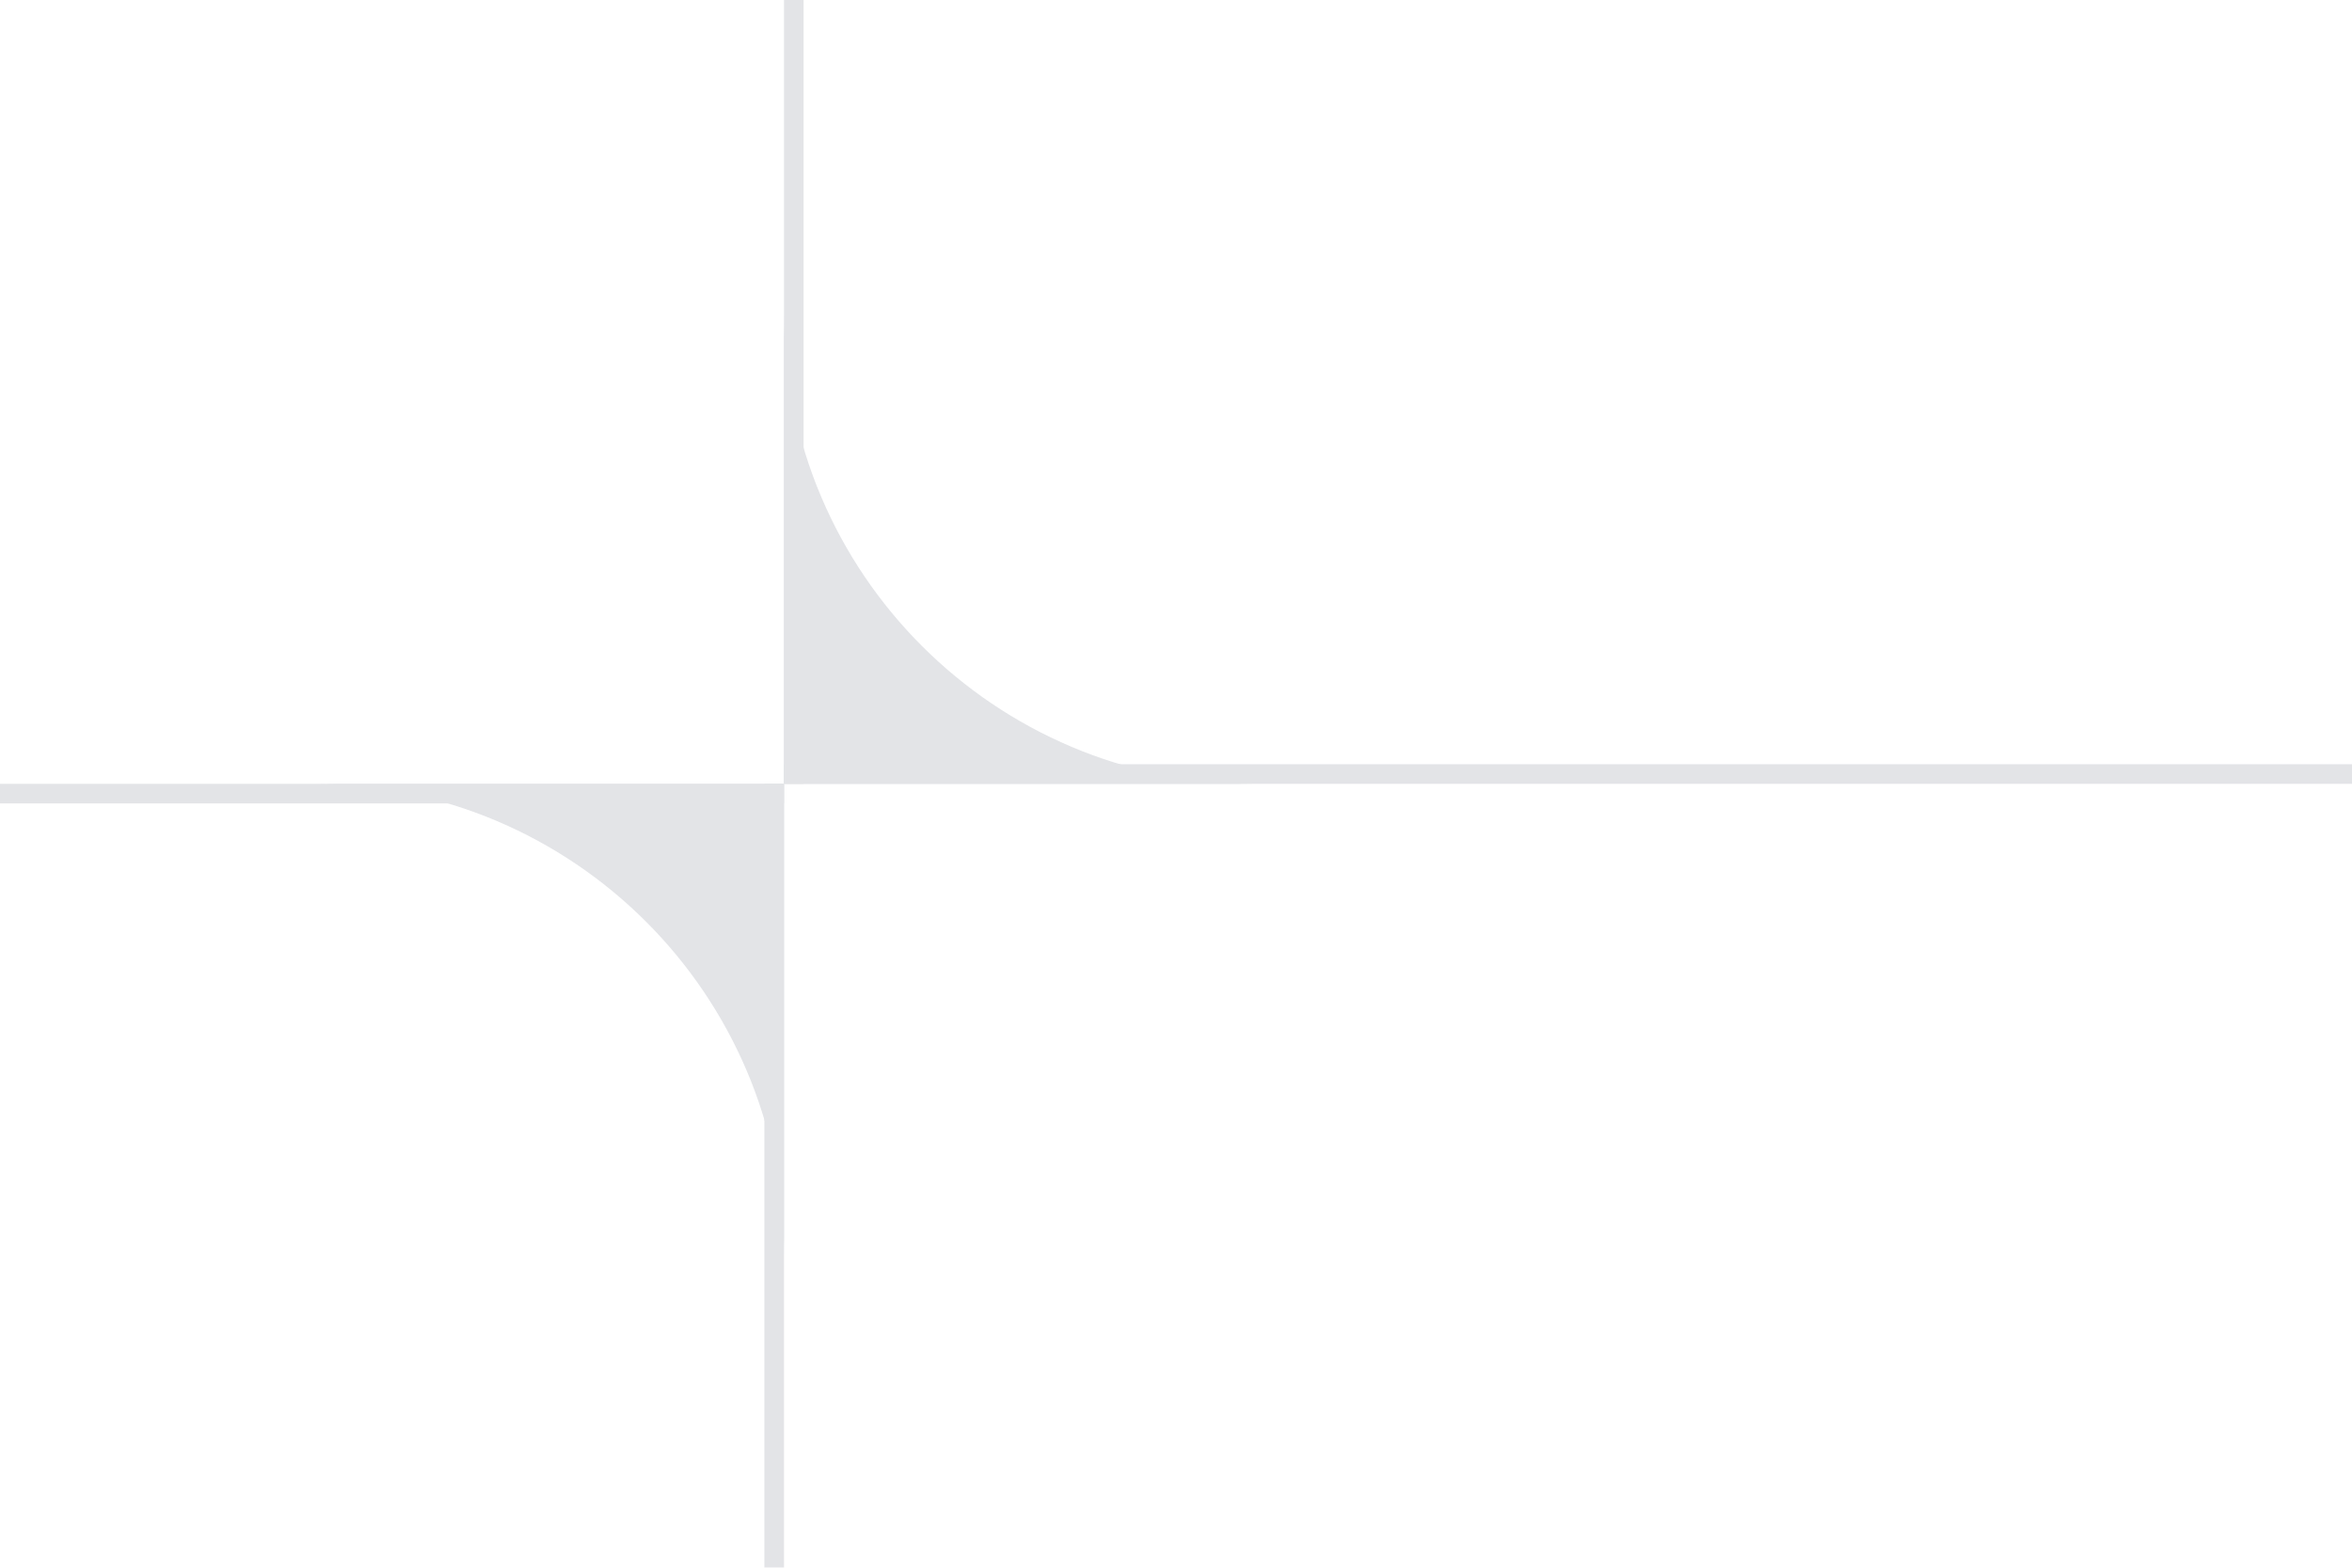 <svg width="120" height="80" viewBox="0 0 120 80" fill="none" xmlns="http://www.w3.org/2000/svg">
<g opacity="0.24">
<path d="M40 40H41L41 4.37114e-08L40 0L40 40Z" fill="#888D9B"/>
<path d="M120 40L40 40L40 39L120 39V40Z" fill="#888D9B"/>
<path d="M40 16C40.012 29.249 50.751 39.988 64 40L40 40L40 16Z" fill="#888D9B"/>
<path d="M40 64C39.988 50.751 29.249 40.012 16 40L40 40L40 64Z" fill="#888D9B"/>
<path d="M40 40L39 40L39 80H40L40 40Z" fill="#888D9B"/>
<path d="M0 40L40 40L40 41L0 41V40Z" fill="#888D9B"/>
</g>
</svg>
